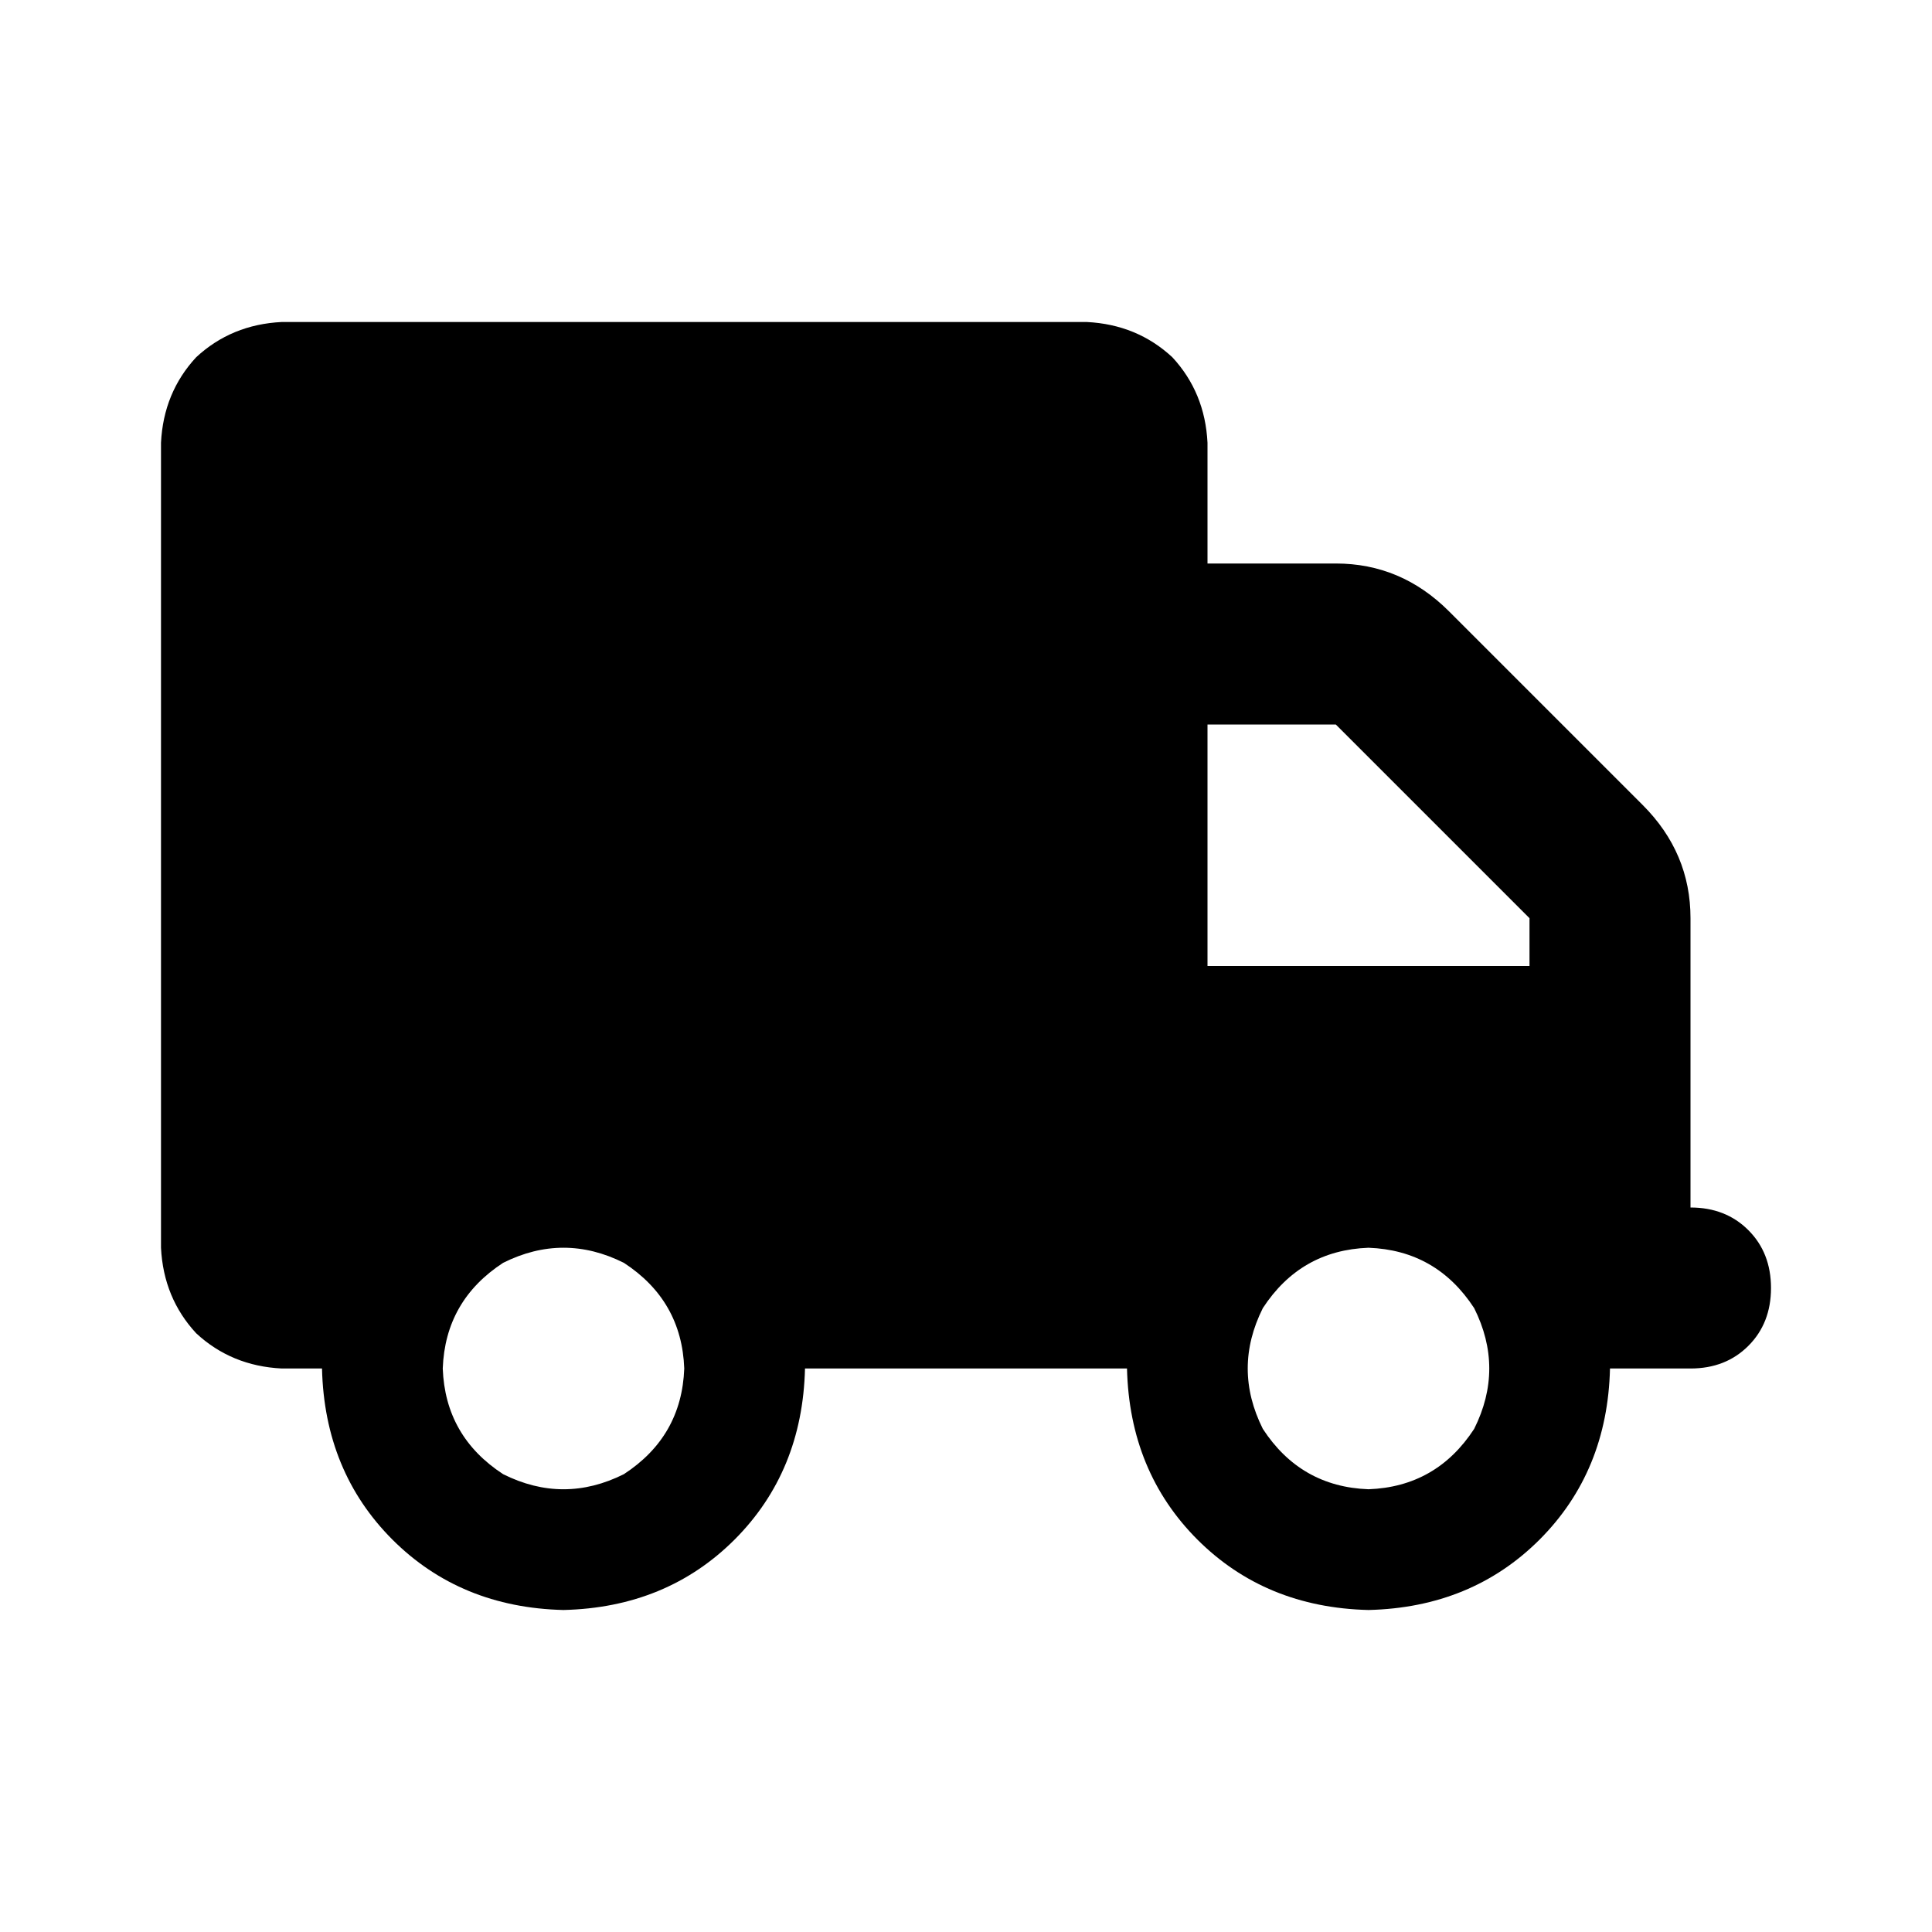 <svg width="36" height="36" viewBox="0 0 36 36" fill="none" xmlns="http://www.w3.org/2000/svg">
<path d="M5.25 6H20.25C20.875 6.031 21.406 6.25 21.844 6.656C22.25 7.094 22.469 7.625 22.5 8.25V10.5H24.891C25.703 10.5 26.406 10.797 27 11.391L30.609 15C31.203 15.594 31.5 16.297 31.5 17.109V18V19.5V22.5C31.938 22.5 32.297 22.641 32.578 22.922C32.859 23.203 33 23.562 33 24C33 24.438 32.859 24.797 32.578 25.078C32.297 25.359 31.938 25.5 31.5 25.5H30C29.969 26.781 29.531 27.844 28.688 28.688C27.844 29.531 26.781 29.969 25.5 30C24.219 29.969 23.156 29.531 22.312 28.688C21.469 27.844 21.031 26.781 21 25.5H15C14.969 26.781 14.531 27.844 13.688 28.688C12.844 29.531 11.781 29.969 10.5 30C9.219 29.969 8.156 29.531 7.312 28.688C6.469 27.844 6.031 26.781 6 25.5H5.25C4.625 25.469 4.094 25.25 3.656 24.844C3.25 24.406 3.031 23.875 3 23.25V8.25C3.031 7.625 3.25 7.094 3.656 6.656C4.094 6.25 4.625 6.031 5.25 6ZM22.5 13.5V18H28.5V17.109L24.891 13.5H22.5ZM8.25 25.5C8.281 26.344 8.656 27 9.375 27.469C10.125 27.844 10.875 27.844 11.625 27.469C12.344 27 12.719 26.344 12.75 25.5C12.719 24.656 12.344 24 11.625 23.531C10.875 23.156 10.125 23.156 9.375 23.531C8.656 24 8.281 24.656 8.25 25.5ZM25.5 23.25C24.656 23.281 24 23.656 23.531 24.375C23.156 25.125 23.156 25.875 23.531 26.625C24 27.344 24.656 27.719 25.5 27.75C26.344 27.719 27 27.344 27.469 26.625C27.844 25.875 27.844 25.125 27.469 24.375C27 23.656 26.344 23.281 25.5 23.25Z" fill="#000000"/>
</svg>
